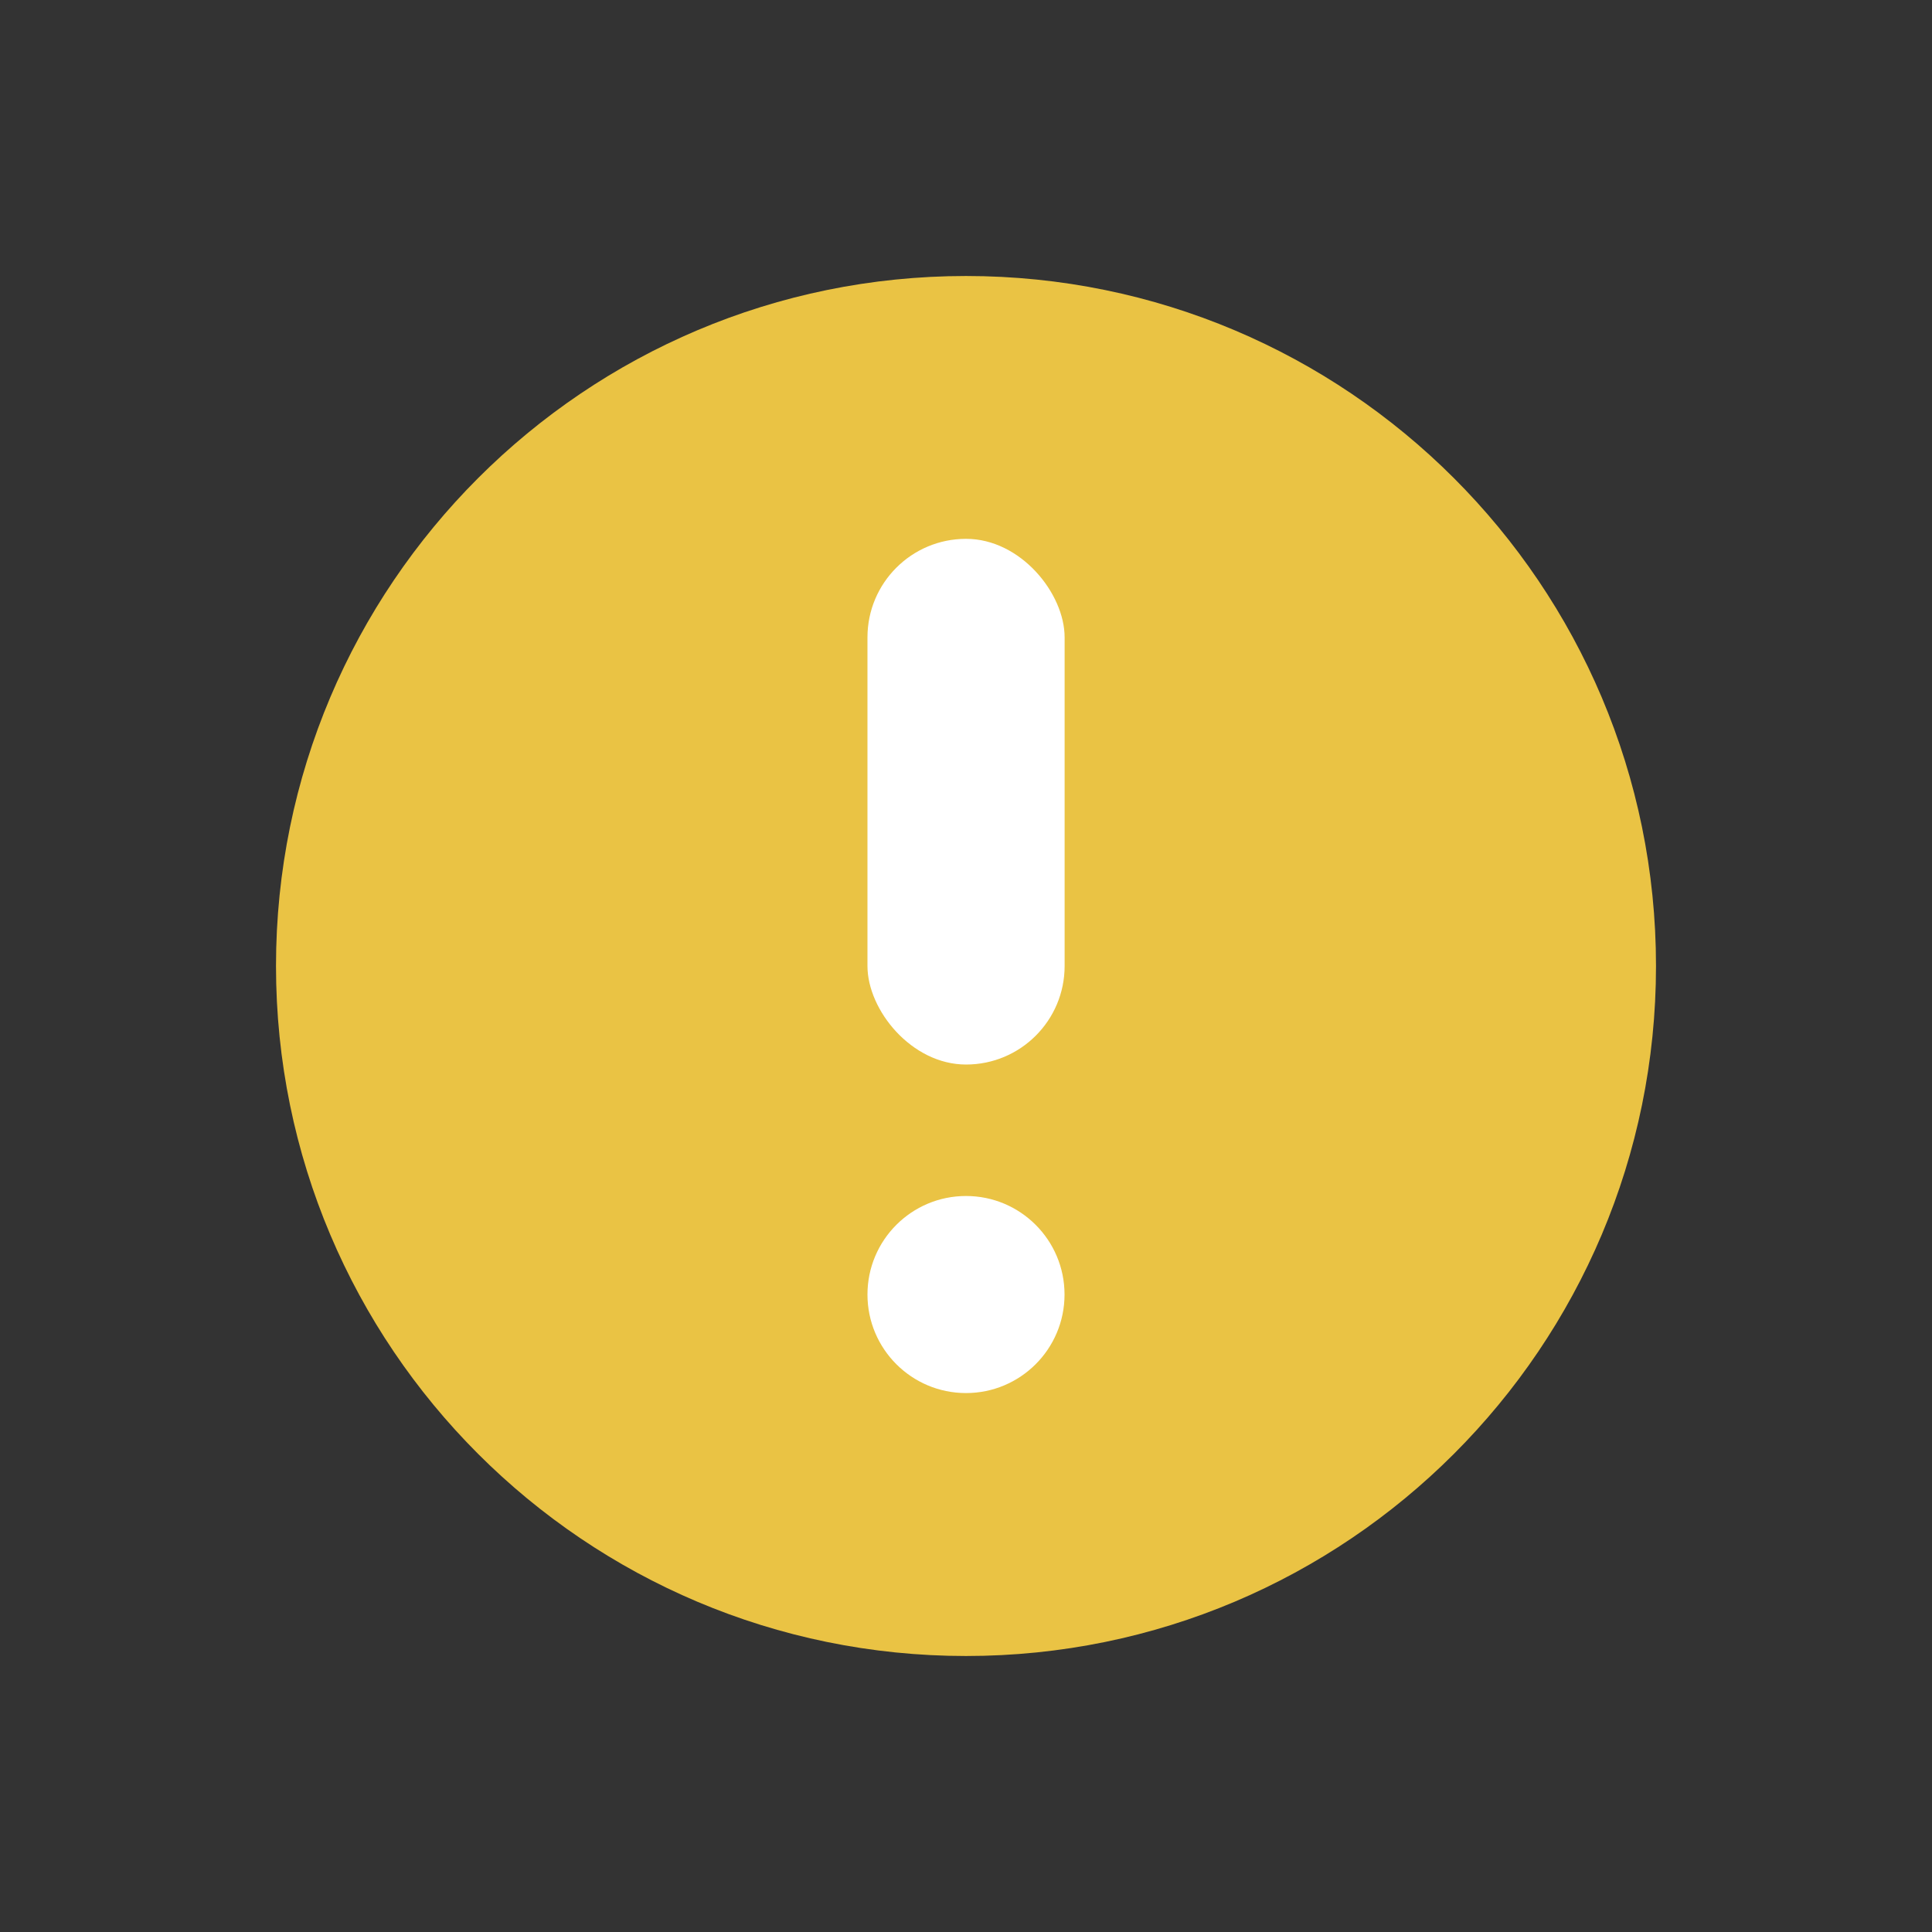 <svg width="21" height="21" viewBox="0 0 21 21" fill="none" xmlns="http://www.w3.org/2000/svg">
<rect x="0" y="0" width="21" height="21" fill="#333333" stroke="none"/>
<path d="M10.5 18C14.642 18 18 14.642 18 10.5C18 6.358 14.642 3 10.5 3C6.358 3 3 6.358 3 10.5C3 14.642 6.358 18 10.5 18Z" fill="#EAC344"/>
<circle cx="10.5" cy="14.071" r="1.071" fill="white"/>
<rect x="9.429" y="5.857" width="2.143" height="5.714" rx="1.071" fill="white"/>
</svg>
